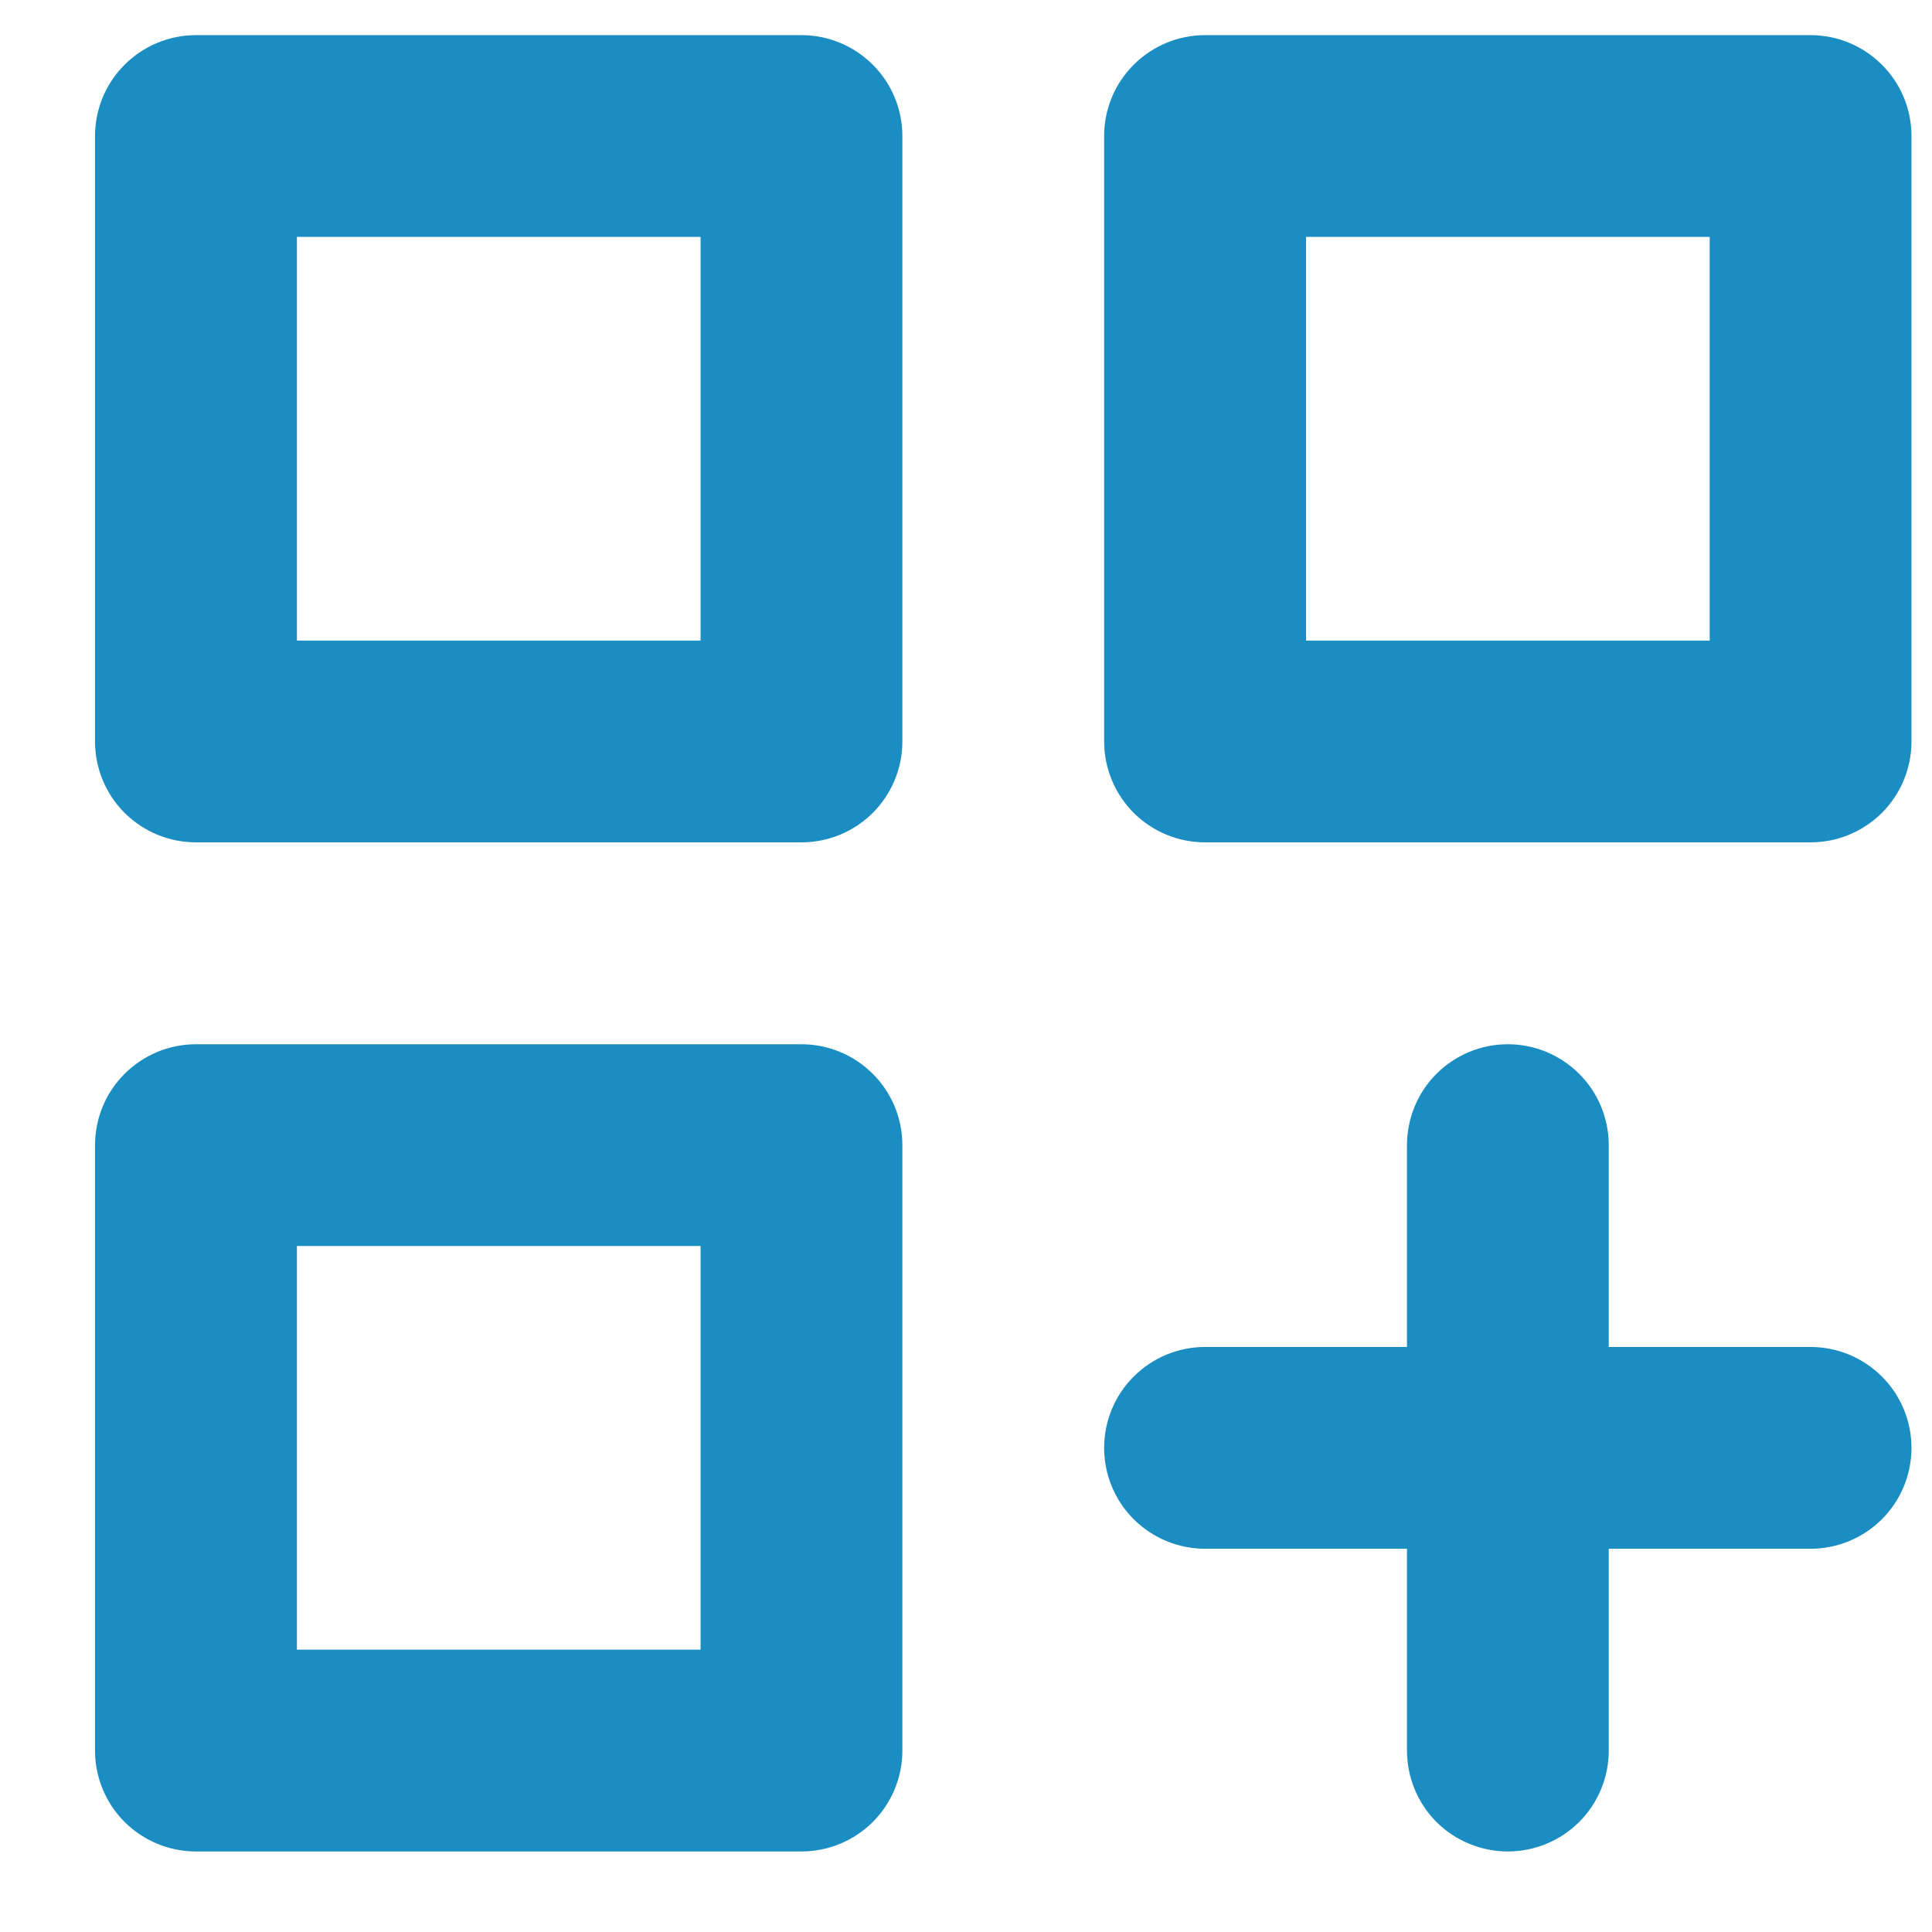<svg width="12" height="12" viewBox="0 0 16 16" fill="none" xmlns="http://www.w3.org/2000/svg">
<path d="M6.637 8.648H1.623C1.401 8.648 1.189 8.736 1.032 8.893C0.875 9.049 0.787 9.262 0.787 9.484V14.498C0.787 14.719 0.875 14.932 1.032 15.089C1.189 15.245 1.401 15.333 1.623 15.333H6.637C6.859 15.333 7.071 15.245 7.228 15.089C7.385 14.932 7.473 14.719 7.473 14.498V9.484C7.473 9.262 7.385 9.049 7.228 8.893C7.071 8.736 6.859 8.648 6.637 8.648ZM5.802 13.662H2.459V10.319H5.802V13.662ZM14.994 0.291H9.98C9.758 0.291 9.546 0.379 9.389 0.536C9.232 0.692 9.144 0.905 9.144 1.126V6.141C9.144 6.362 9.232 6.575 9.389 6.732C9.546 6.888 9.758 6.976 9.98 6.976H14.994C15.216 6.976 15.428 6.888 15.585 6.732C15.742 6.575 15.83 6.362 15.83 6.141V1.126C15.83 0.905 15.742 0.692 15.585 0.536C15.428 0.379 15.216 0.291 14.994 0.291V0.291ZM14.159 5.305H10.816V1.962H14.159V5.305ZM14.994 11.155H13.323V9.484C13.323 9.262 13.235 9.049 13.078 8.893C12.921 8.736 12.709 8.648 12.487 8.648C12.266 8.648 12.053 8.736 11.896 8.893C11.74 9.049 11.652 9.262 11.652 9.484V11.155H9.98C9.758 11.155 9.546 11.243 9.389 11.4C9.232 11.556 9.144 11.769 9.144 11.991C9.144 12.212 9.232 12.425 9.389 12.582C9.546 12.738 9.758 12.826 9.98 12.826H11.652V14.498C11.652 14.719 11.74 14.932 11.896 15.089C12.053 15.245 12.266 15.333 12.487 15.333C12.709 15.333 12.921 15.245 13.078 15.089C13.235 14.932 13.323 14.719 13.323 14.498V12.826H14.994C15.216 12.826 15.428 12.738 15.585 12.582C15.742 12.425 15.83 12.212 15.83 11.991C15.83 11.769 15.742 11.556 15.585 11.4C15.428 11.243 15.216 11.155 14.994 11.155ZM6.637 0.291H1.623C1.401 0.291 1.189 0.379 1.032 0.536C0.875 0.692 0.787 0.905 0.787 1.126V6.141C0.787 6.362 0.875 6.575 1.032 6.732C1.189 6.888 1.401 6.976 1.623 6.976H6.637C6.859 6.976 7.071 6.888 7.228 6.732C7.385 6.575 7.473 6.362 7.473 6.141V1.126C7.473 0.905 7.385 0.692 7.228 0.536C7.071 0.379 6.859 0.291 6.637 0.291V0.291ZM5.802 5.305H2.459V1.962H5.802V5.305Z" fill="#1A8DC2"/>
</svg>
